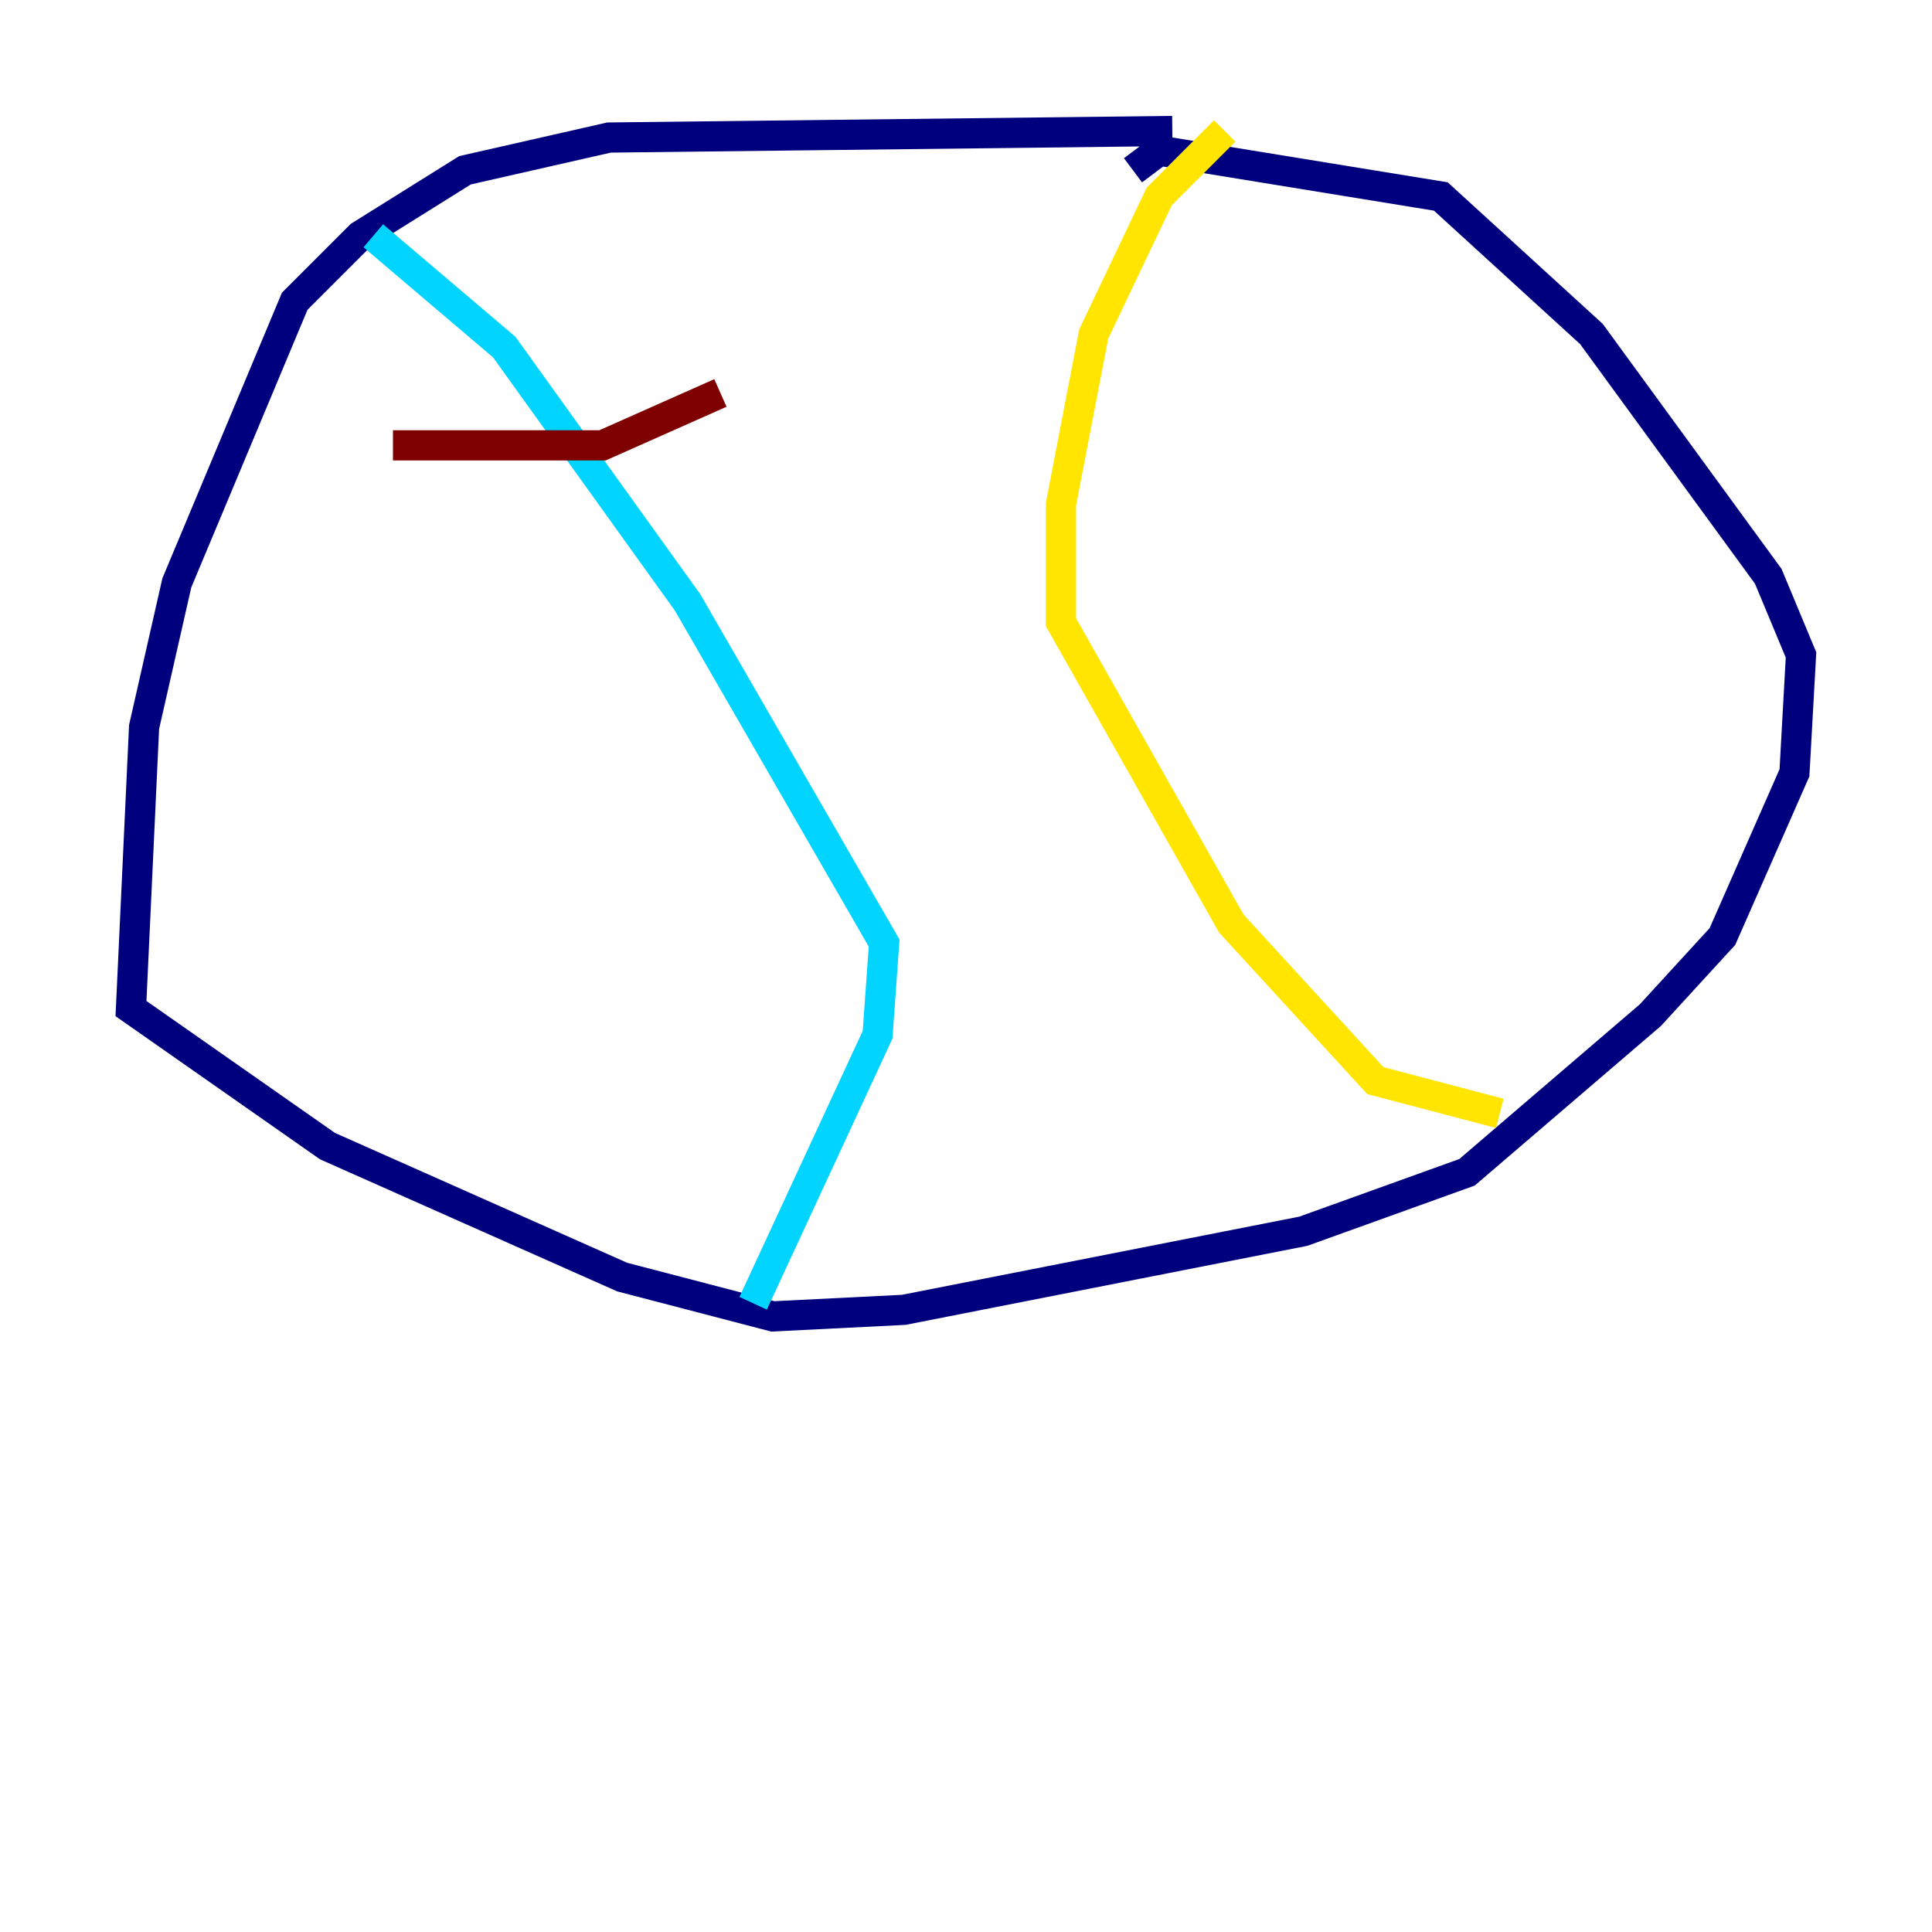 <?xml version="1.0" encoding="utf-8" ?>
<svg baseProfile="tiny" height="128" version="1.2" viewBox="0,0,128,128" width="128" xmlns="http://www.w3.org/2000/svg" xmlns:ev="http://www.w3.org/2001/xml-events" xmlns:xlink="http://www.w3.org/1999/xlink"><defs /><polyline fill="none" points="77.668,8.678 40.352,9.112 30.807,11.281 23.864,15.62 19.525,19.959 11.715,38.617 9.546,48.163 8.678,66.82 21.695,75.932 41.22,84.61 51.2,87.214 59.878,86.78 86.346,81.573 97.193,77.668 109.342,67.254 114.115,62.047 118.888,51.2 119.322,43.39 117.153,38.183 105.437,22.129 95.458,13.017 76.8,9.98 75.064,11.281" stroke="#00007f" stroke-width="2" /><polyline fill="none" points="24.732,15.62 33.41,22.997 45.559,39.919 58.576,62.481 58.142,68.556 49.898,86.346" stroke="#00d4ff" stroke-width="2" /><polyline fill="none" points="81.139,8.678 76.8,13.017 72.461,22.129 70.291,33.41 70.291,41.22 81.573,61.18 91.119,71.593 99.363,73.763" stroke="#ffe500" stroke-width="2" /><polyline fill="none" points="26.034,29.505 39.919,29.505 47.729,26.034" stroke="#7f0000" stroke-width="2" /></svg>